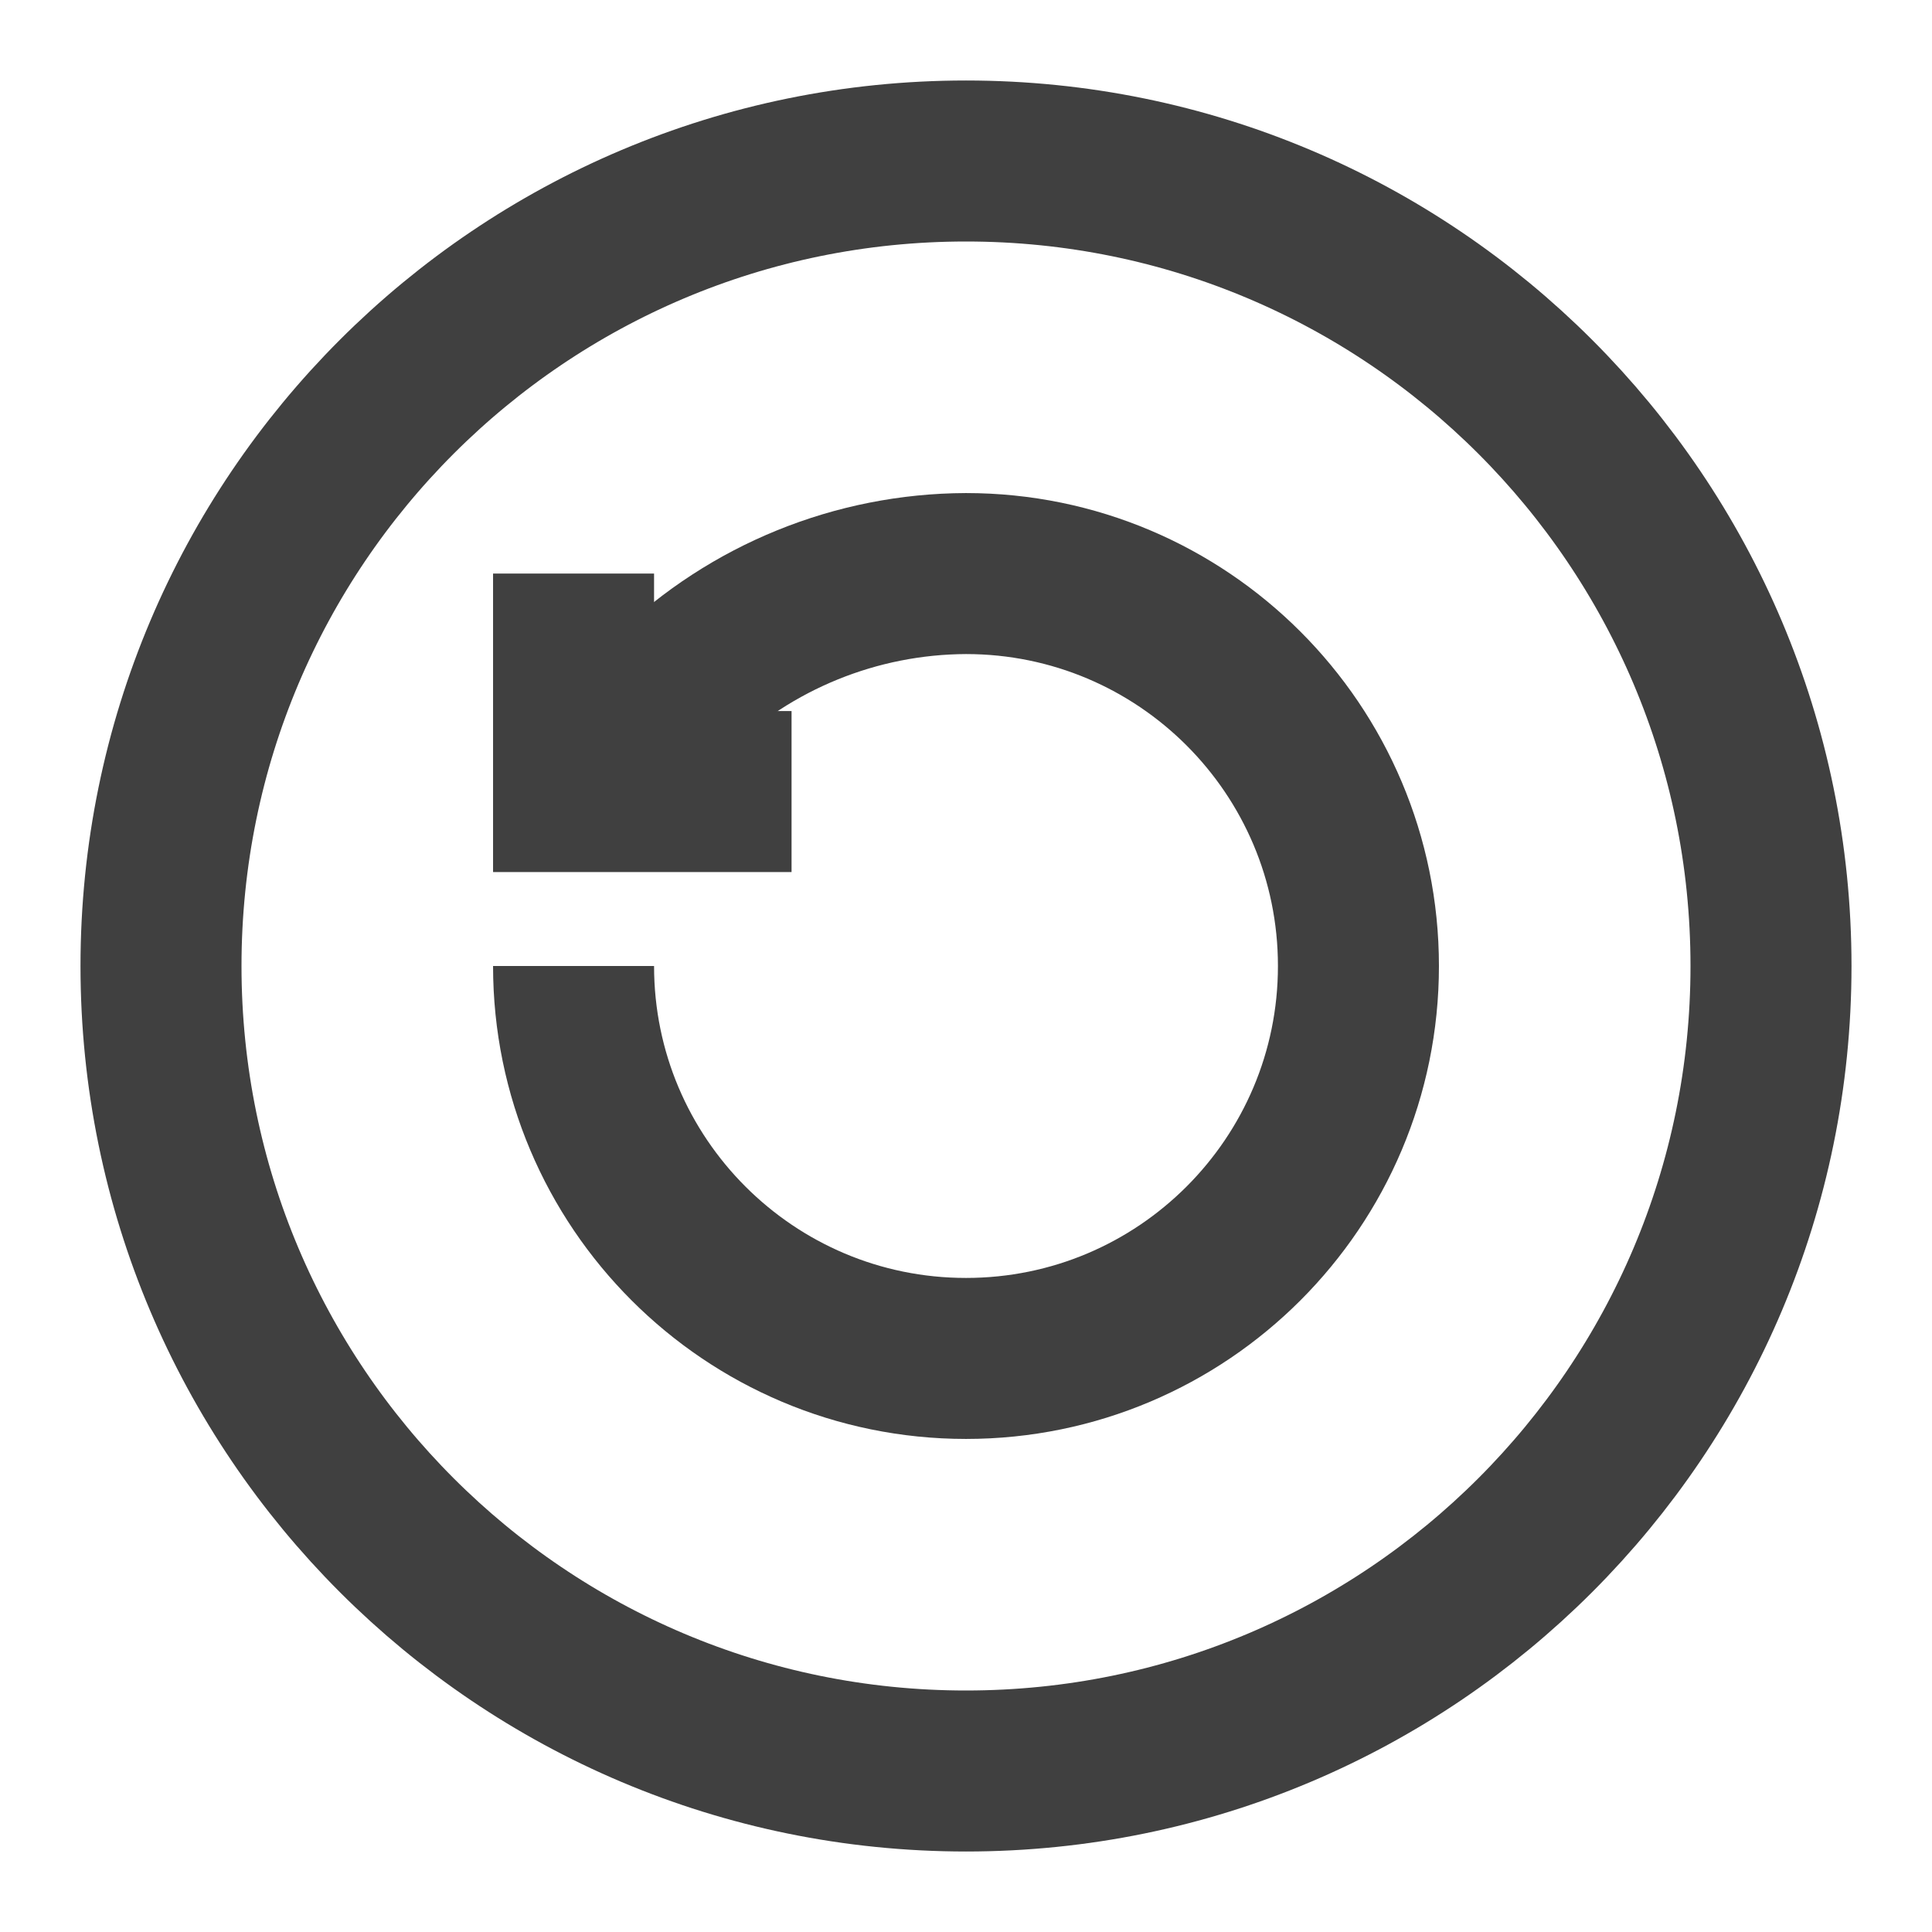 <svg width="24" height="24" viewBox="0 0 24 24" fill="none" xmlns="http://www.w3.org/2000/svg">
<path d="M12 22C17.523 22 22 17.523 22 12C22 6.477 17.523 2 12 2C6.477 2 2 6.477 2 12C2 17.523 6.477 22 12 22Z" stroke="#404040" stroke-width="2" stroke-linecap="round" stroke-linejoin="round"/>
<path d="M7.125,12.000C7.125,14.692,9.308,16.875,12.000,16.875C14.692,16.875,16.875,14.692,16.875,12.000C16.875,9.308,14.692,7.125,12.000,7.125C10.637,7.130,9.329,7.662,8.349,8.609L7.125,9.833"
  style="fill: none; stroke-width: 2; stroke: #404040; stroke-opacity: 1;"
  class="stroke-shape"/>
<path d="M7.125,7.125L7.125,9.833L9.833,9.833"
      style="fill: none; stroke-width: 2; stroke: #404040; stroke-opacity: 1;"
      class="stroke-shape"/>
</svg>
